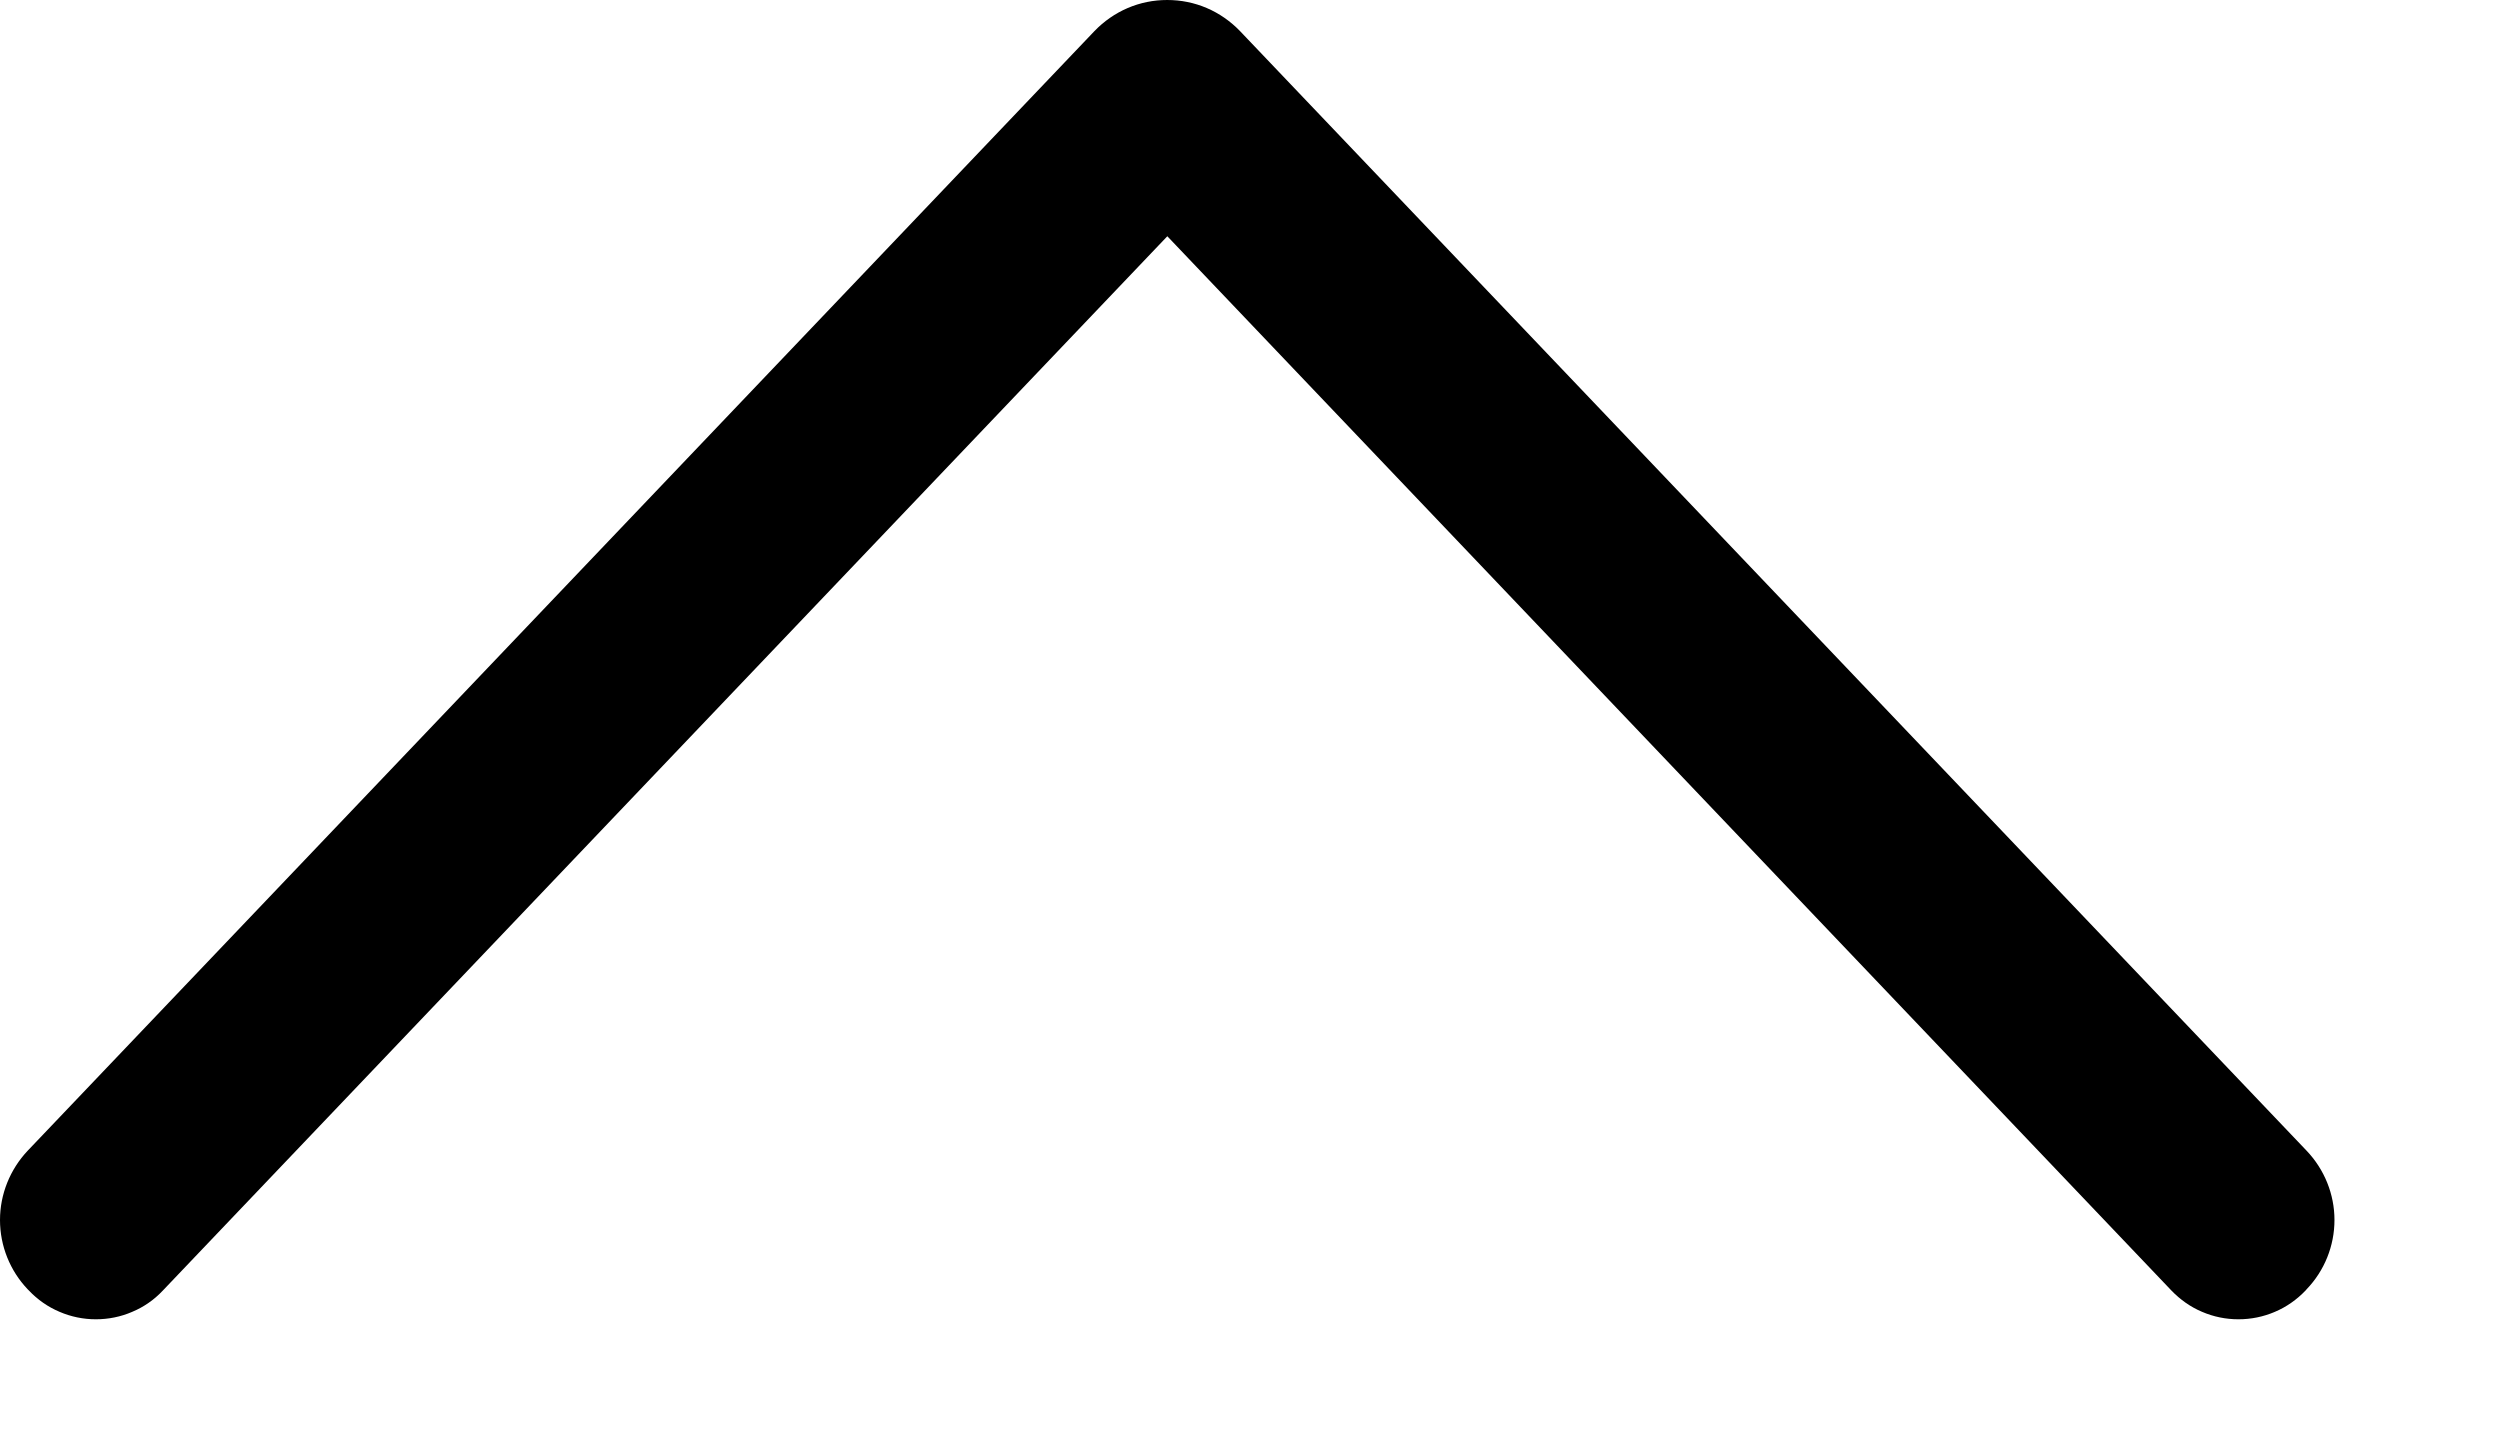 <svg width="14" height="8" viewBox="0 0 14 8" fill="none" xmlns="http://www.w3.org/2000/svg">
<path d="M6.129 0.174L0.155 6.444C0.056 6.549 0 6.688 0 6.832C0 6.977 0.056 7.116 0.155 7.22L0.162 7.227C0.21 7.278 0.269 7.319 0.333 7.346C0.398 7.374 0.467 7.388 0.537 7.388C0.607 7.388 0.677 7.374 0.741 7.346C0.806 7.319 0.864 7.278 0.912 7.227L6.537 1.323L12.16 7.227C12.209 7.278 12.267 7.319 12.331 7.346C12.396 7.374 12.465 7.388 12.535 7.388C12.606 7.388 12.675 7.374 12.74 7.346C12.804 7.319 12.862 7.278 12.911 7.227L12.917 7.22C13.017 7.116 13.073 6.977 13.073 6.832C13.073 6.688 13.017 6.549 12.917 6.444L6.944 0.174C6.891 0.119 6.828 0.075 6.758 0.045C6.688 0.015 6.613 0 6.536 0C6.46 0 6.385 0.015 6.315 0.045C6.245 0.075 6.182 0.119 6.129 0.174Z" fill="black"/>
</svg>
